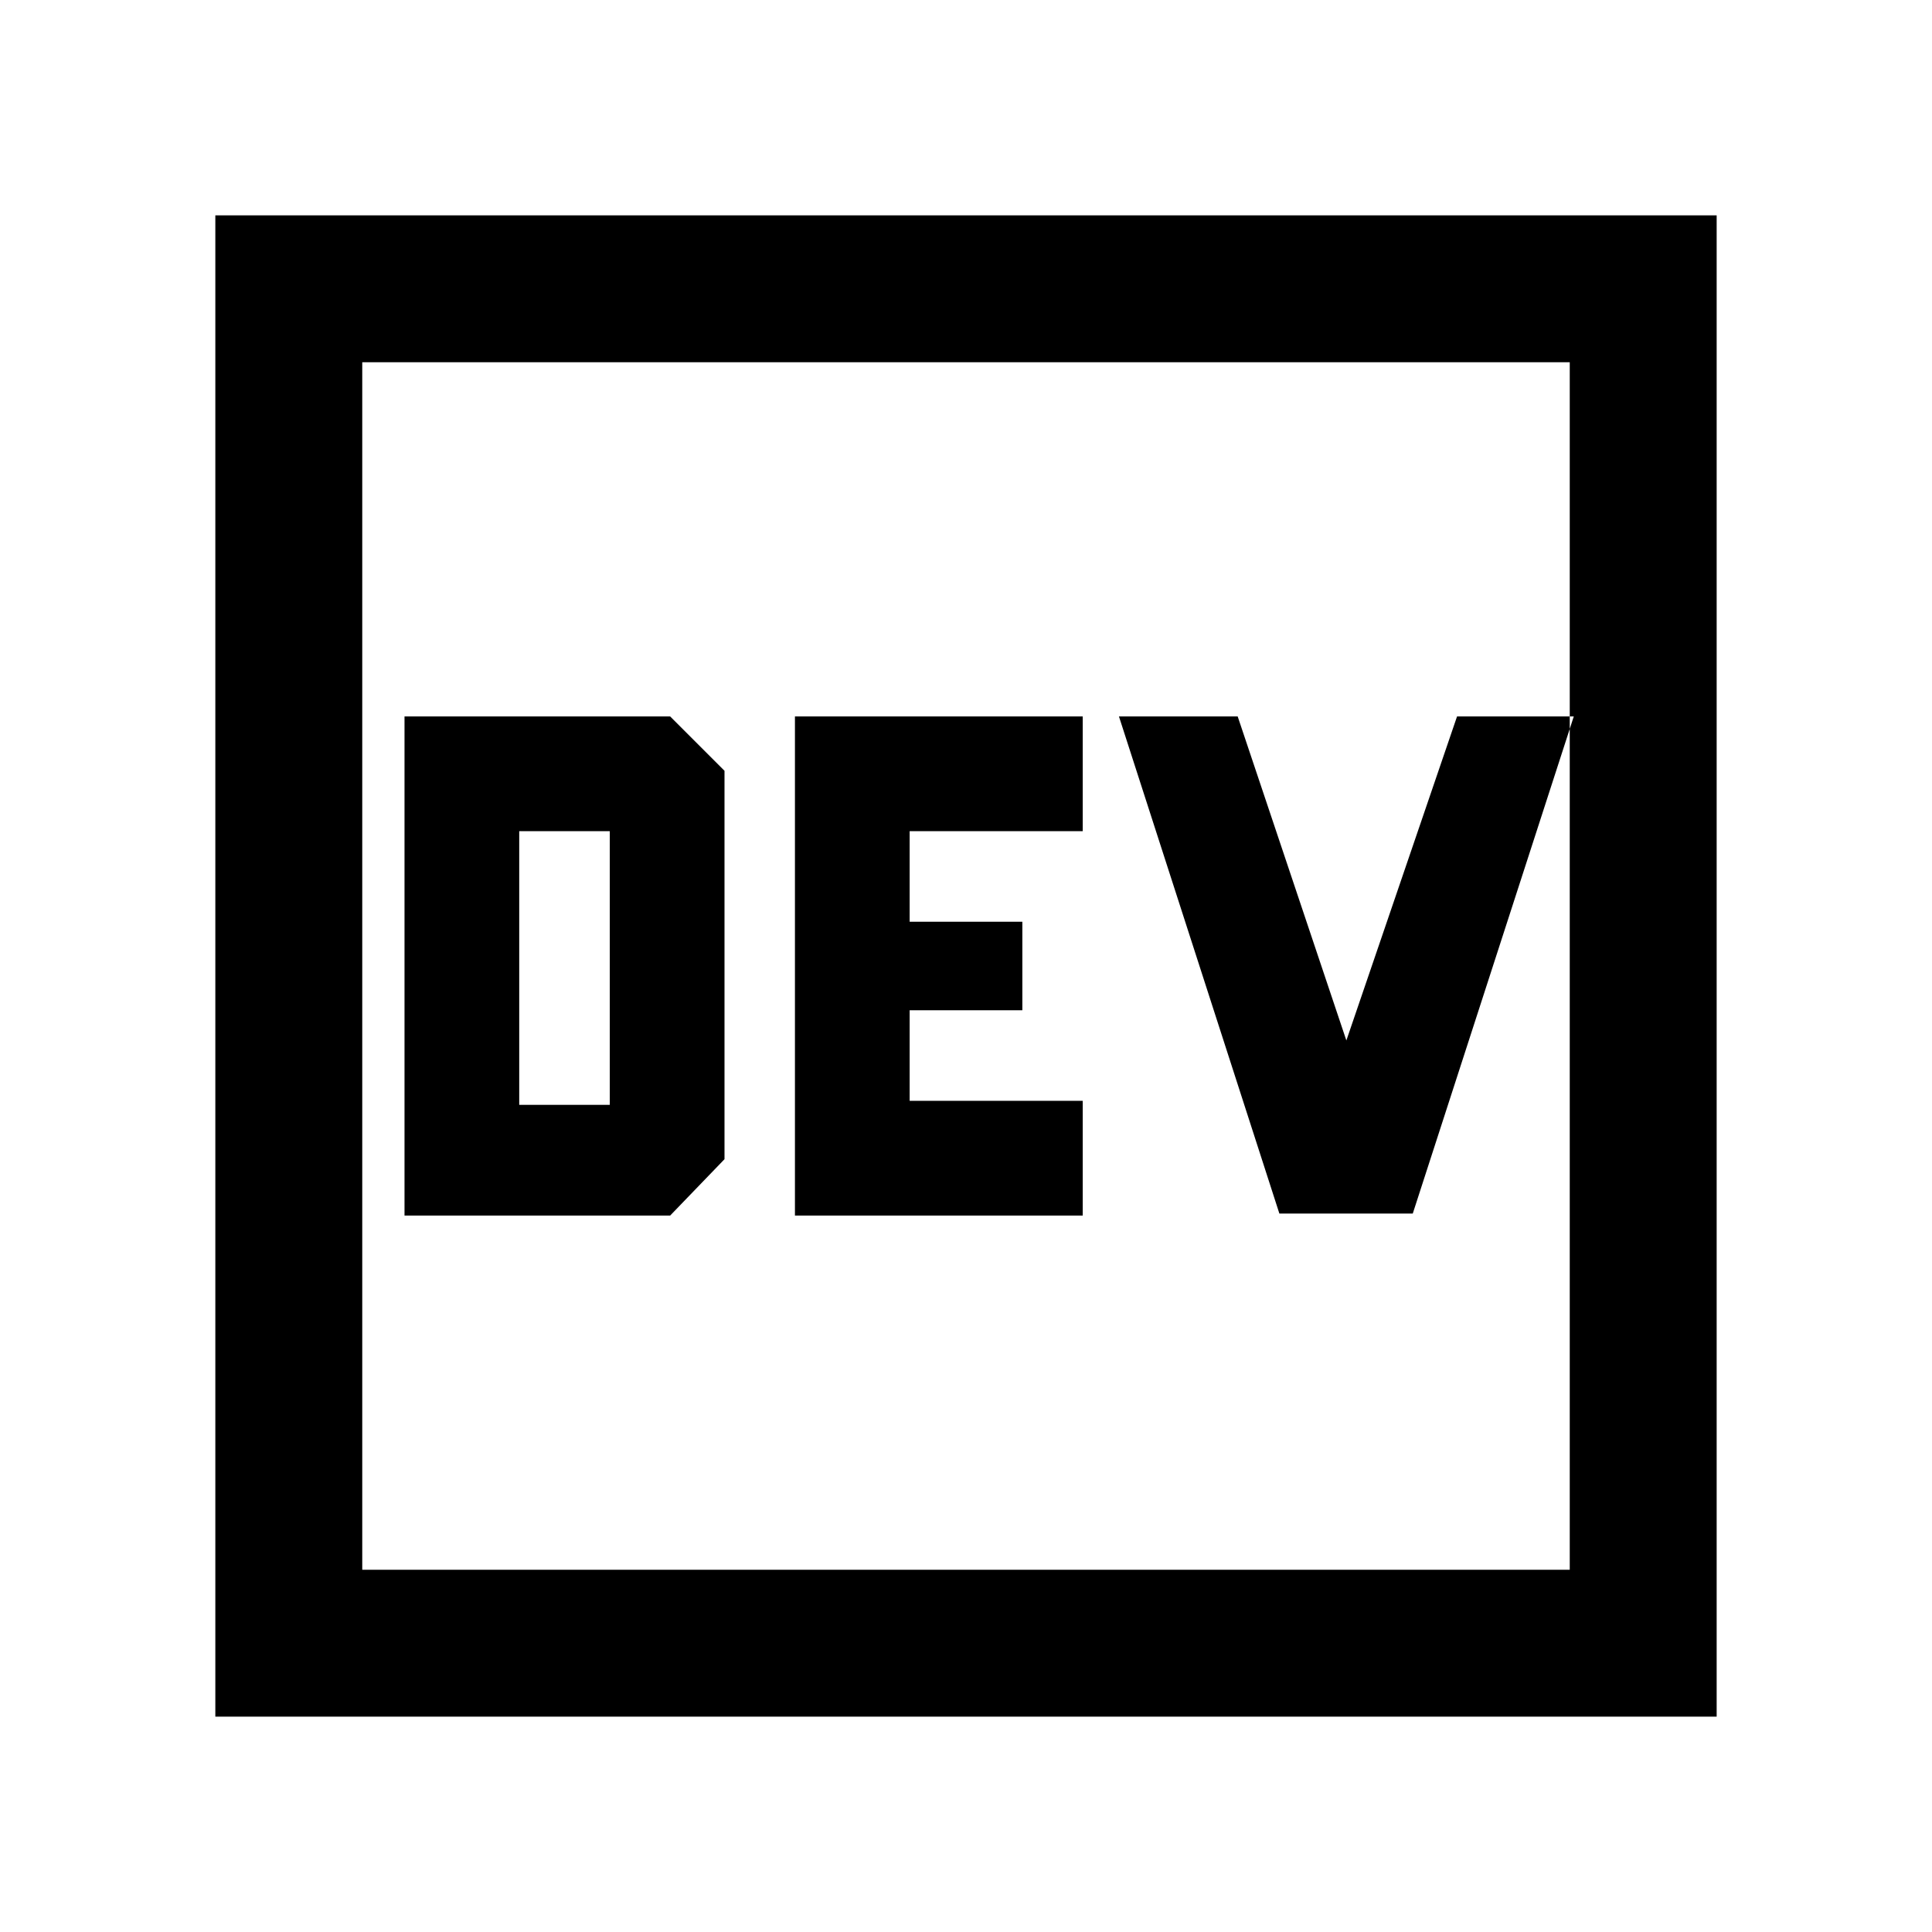 <svg xmlns="http://www.w3.org/2000/svg" height="48" viewBox="0 -960 960 960" width="48"><path d="M201-356h132l27-28v-193l-27-27H201v248Zm57-55v-136h45v136h-45Zm194-2v-45h56v-44h-56v-45h86v-57H395v248h143v-57h-86Zm217-30-54-161h-59l79.71 247H702l80-247h-58l-55 161ZM107-107v-746h746v746H107Zm73-73h600v-600H180v600Zm0 0v-600 600Z"/></svg>